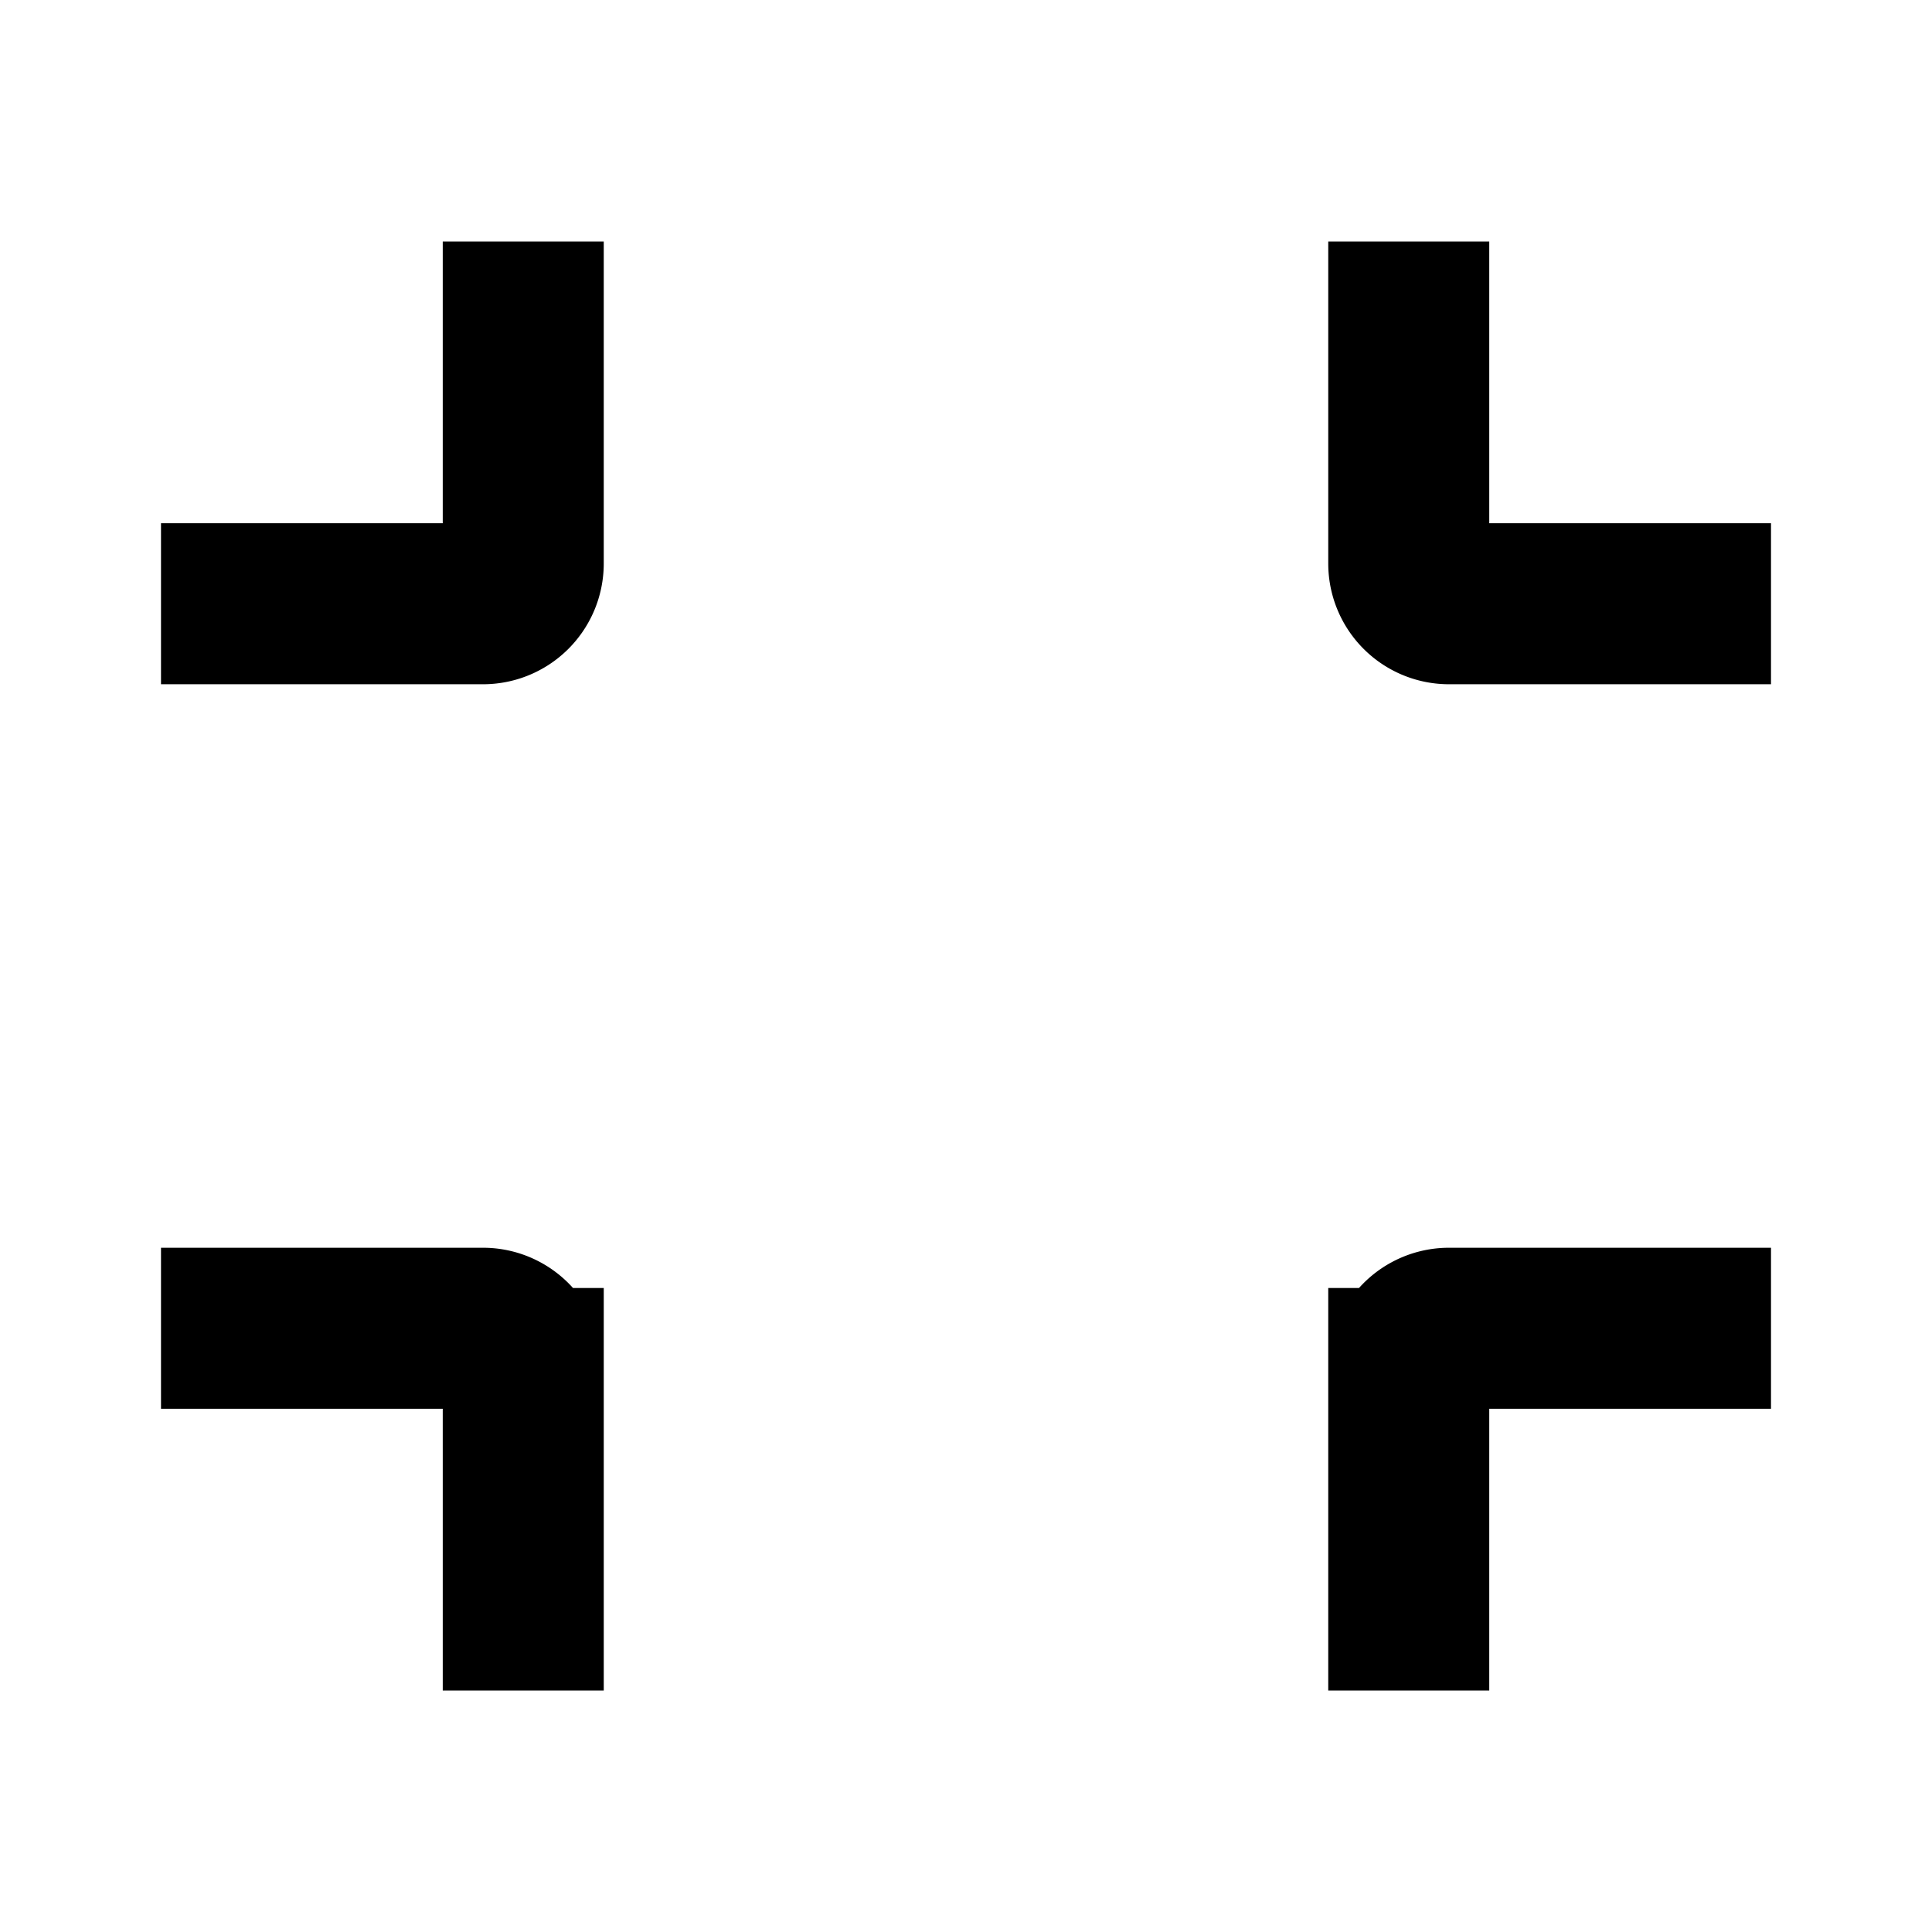 
  <svg
    viewBox="0 0 48 48"
    fill="none"
    xmlns="http://www.w3.org/2000/svg"
    stroke="currentColor"
    class="arco-icon arco-icon-fullscreen-exit"
    stroke-width="4"
    stroke-linecap="butt"
    stroke-linejoin="miter"
    data-v-0ee42d02=""
  >
    <path
      d="M35 6v8a1 1 0 0 0 1 1h8M13 6v8a1 1 0 0 1-1 1H4m31 27v-8a1 1 0 0 1 1-1h8m-31 9v-8a1 1 0 0 0-1-1H4"
    ></path>
  </svg>


